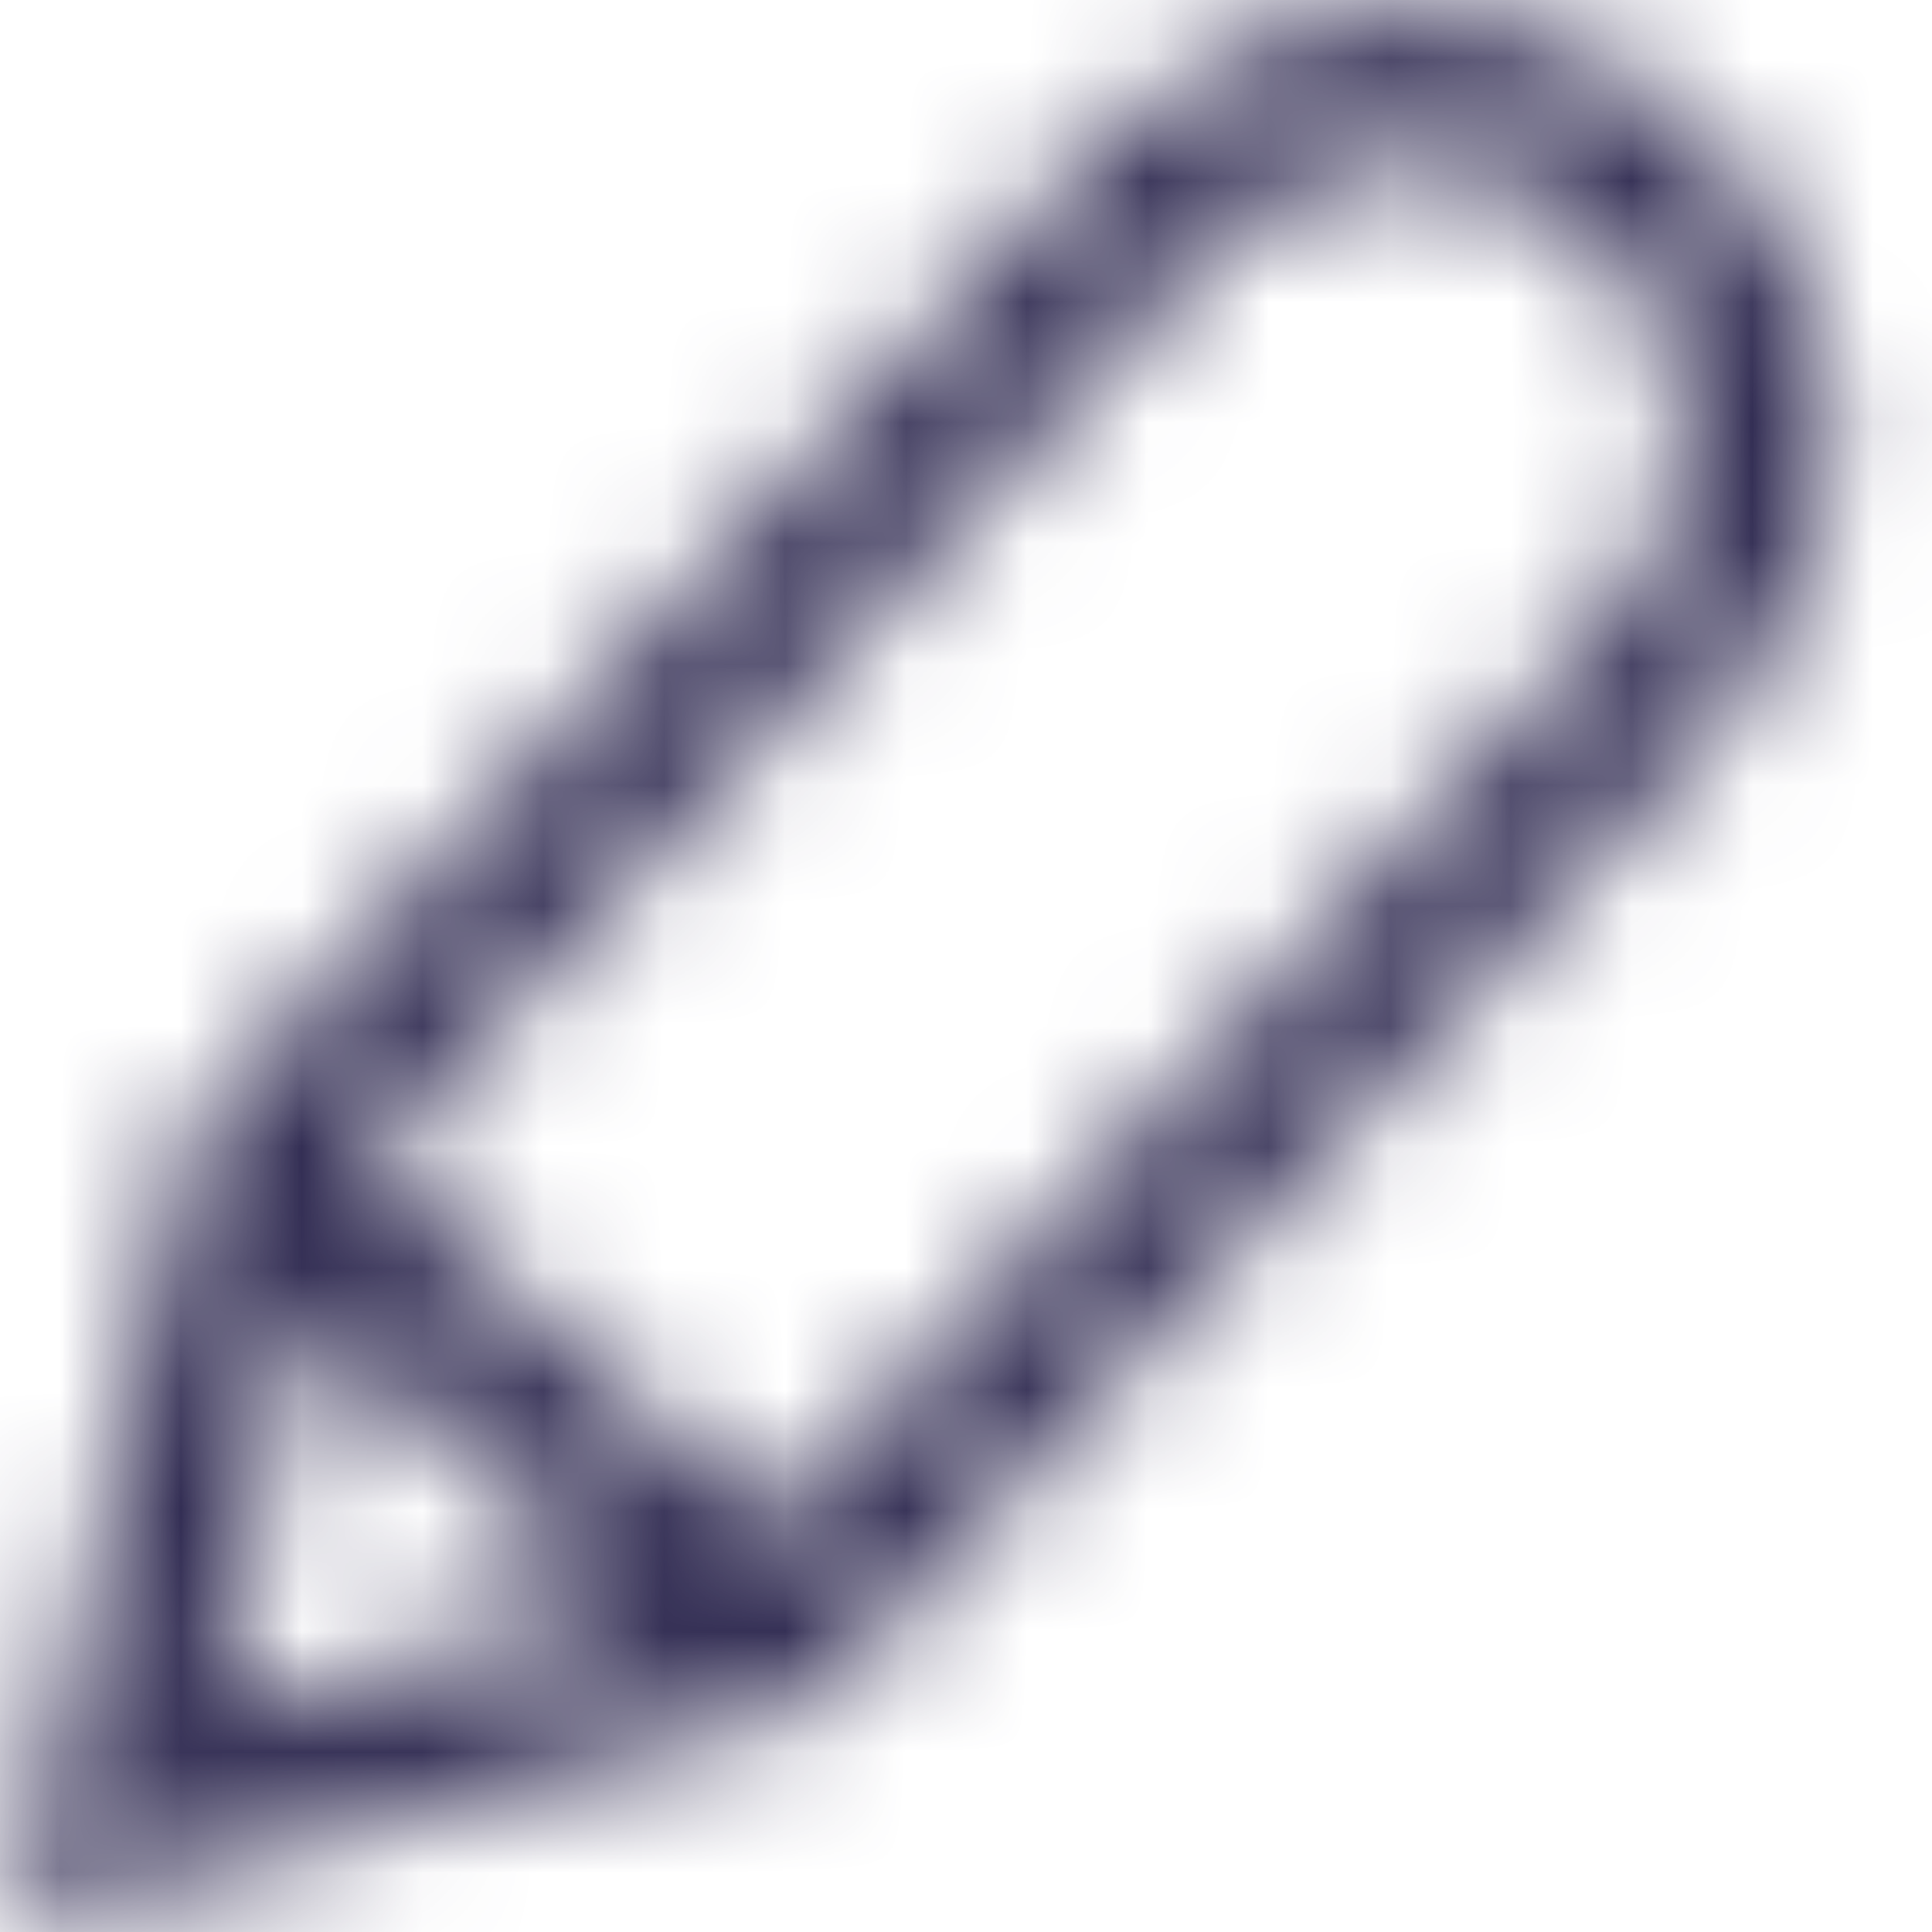 <svg viewBox="0 0 16 16" fill="none" xmlns="http://www.w3.org/2000/svg">
  <title>Edit Icon</title>
  <mask id="mask0" mask-type="alpha" maskUnits="userSpaceOnUse" x="0" y="0" width="16" height="16">
    <path d="M14 0.99C12.6 -0.29 10.41 -0.2 9.12 1.2L1.59 9.36L0.1 15.95L6.75 14.1L14.26 5.95C14.89 5.27 15.22 4.38 15.18 3.45C15.15 2.53 14.75 1.67 14 0.99ZM2.54 10.85L5.17 13.25L1.79 14.19L2.54 10.85ZM13.36 5.1L6.39 12.66L3.06 9.62L10.05 2.04C10.87 1.15 12.28 1.09 13.23 1.96C13.67 2.36 13.92 2.91 13.95 3.5C13.98 4.09 13.76 4.67 13.36 5.1Z" fill="white"/>
  </mask>
  <g mask="url(#mask0)">
    <rect width="16" height="16" fill="#332E54"/>
  </g>
</svg>
